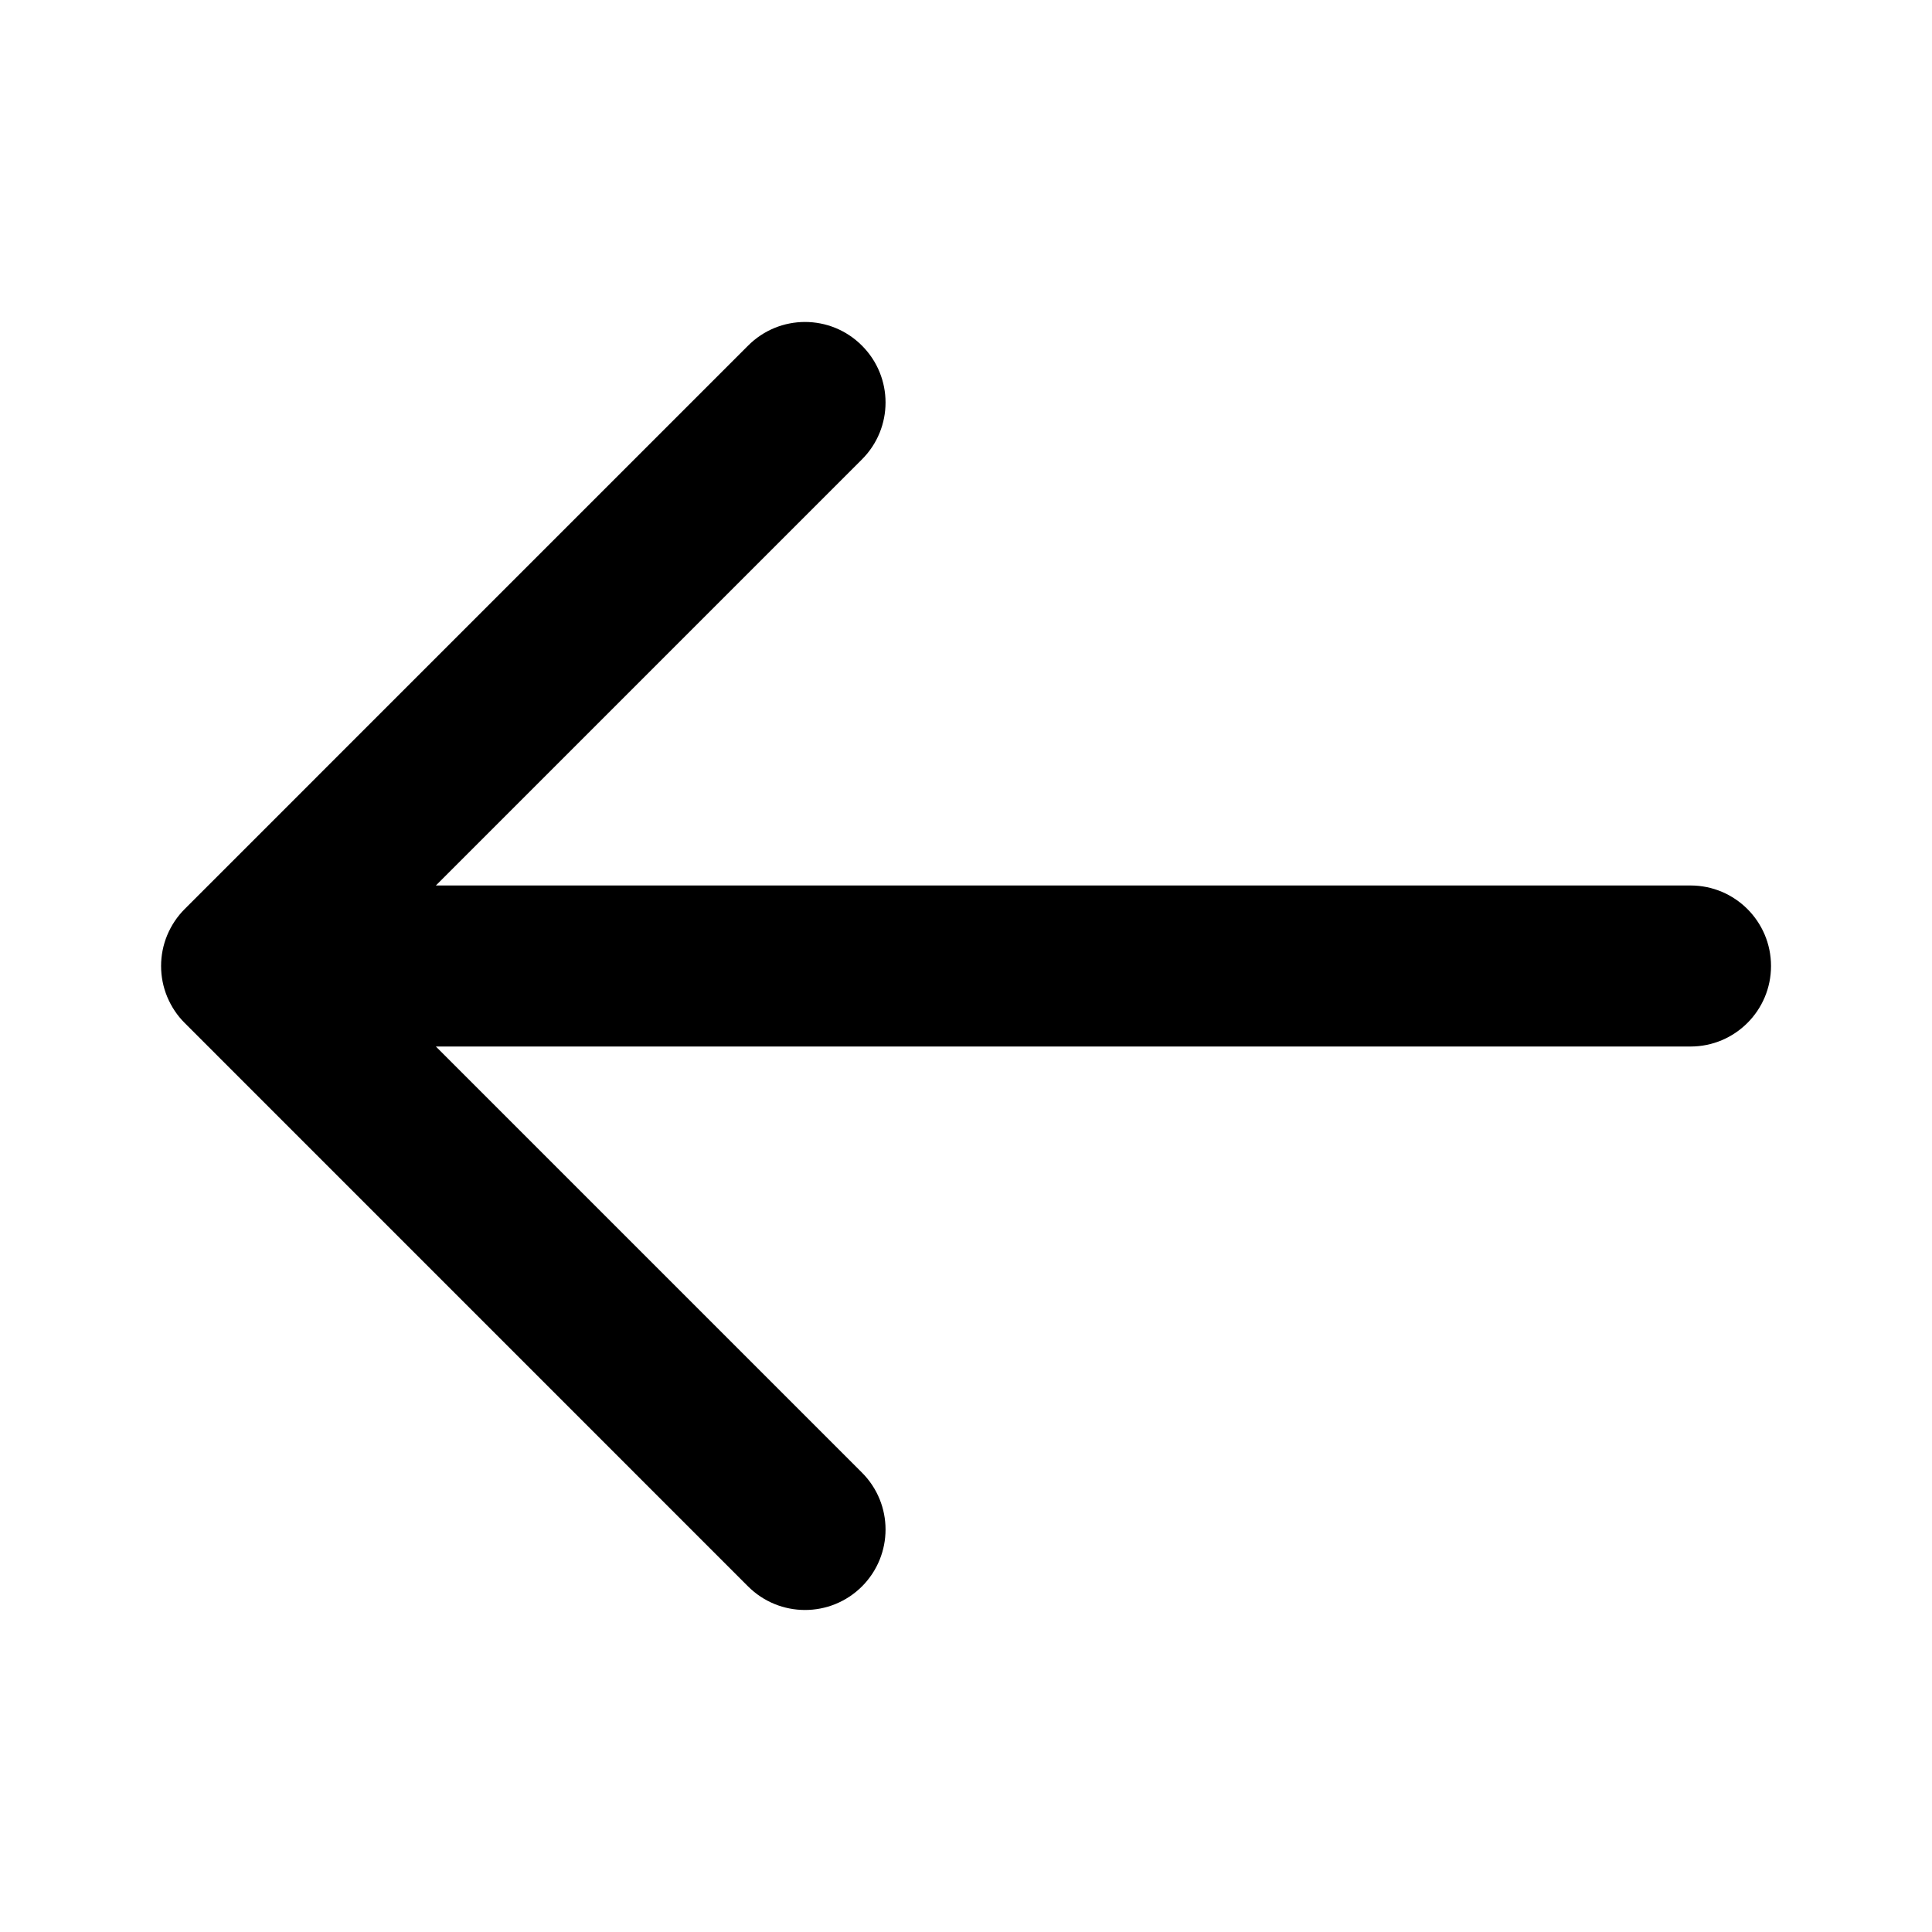<svg width="28" height="28" viewBox="0 0 28 28" fill="none" xmlns="http://www.w3.org/2000/svg">
<path d="M25.667 14C25.667 14.644 25.145 15.167 24.5 15.167H6.317L12.492 21.342C12.948 21.798 12.948 22.535 12.492 22.992C12.264 23.219 11.966 23.333 11.667 23.333C11.368 23.333 11.07 23.219 10.842 22.992L2.677 14.826C2.568 14.718 2.483 14.589 2.423 14.446C2.305 14.161 2.305 13.839 2.423 13.554C2.483 13.411 2.568 13.283 2.677 13.174L10.842 5.009C11.298 4.552 12.036 4.552 12.492 5.009C12.948 5.465 12.948 6.202 12.492 6.658L6.317 12.833H24.5C25.145 12.833 25.667 13.356 25.667 14Z" fill="black"/>
</svg>
